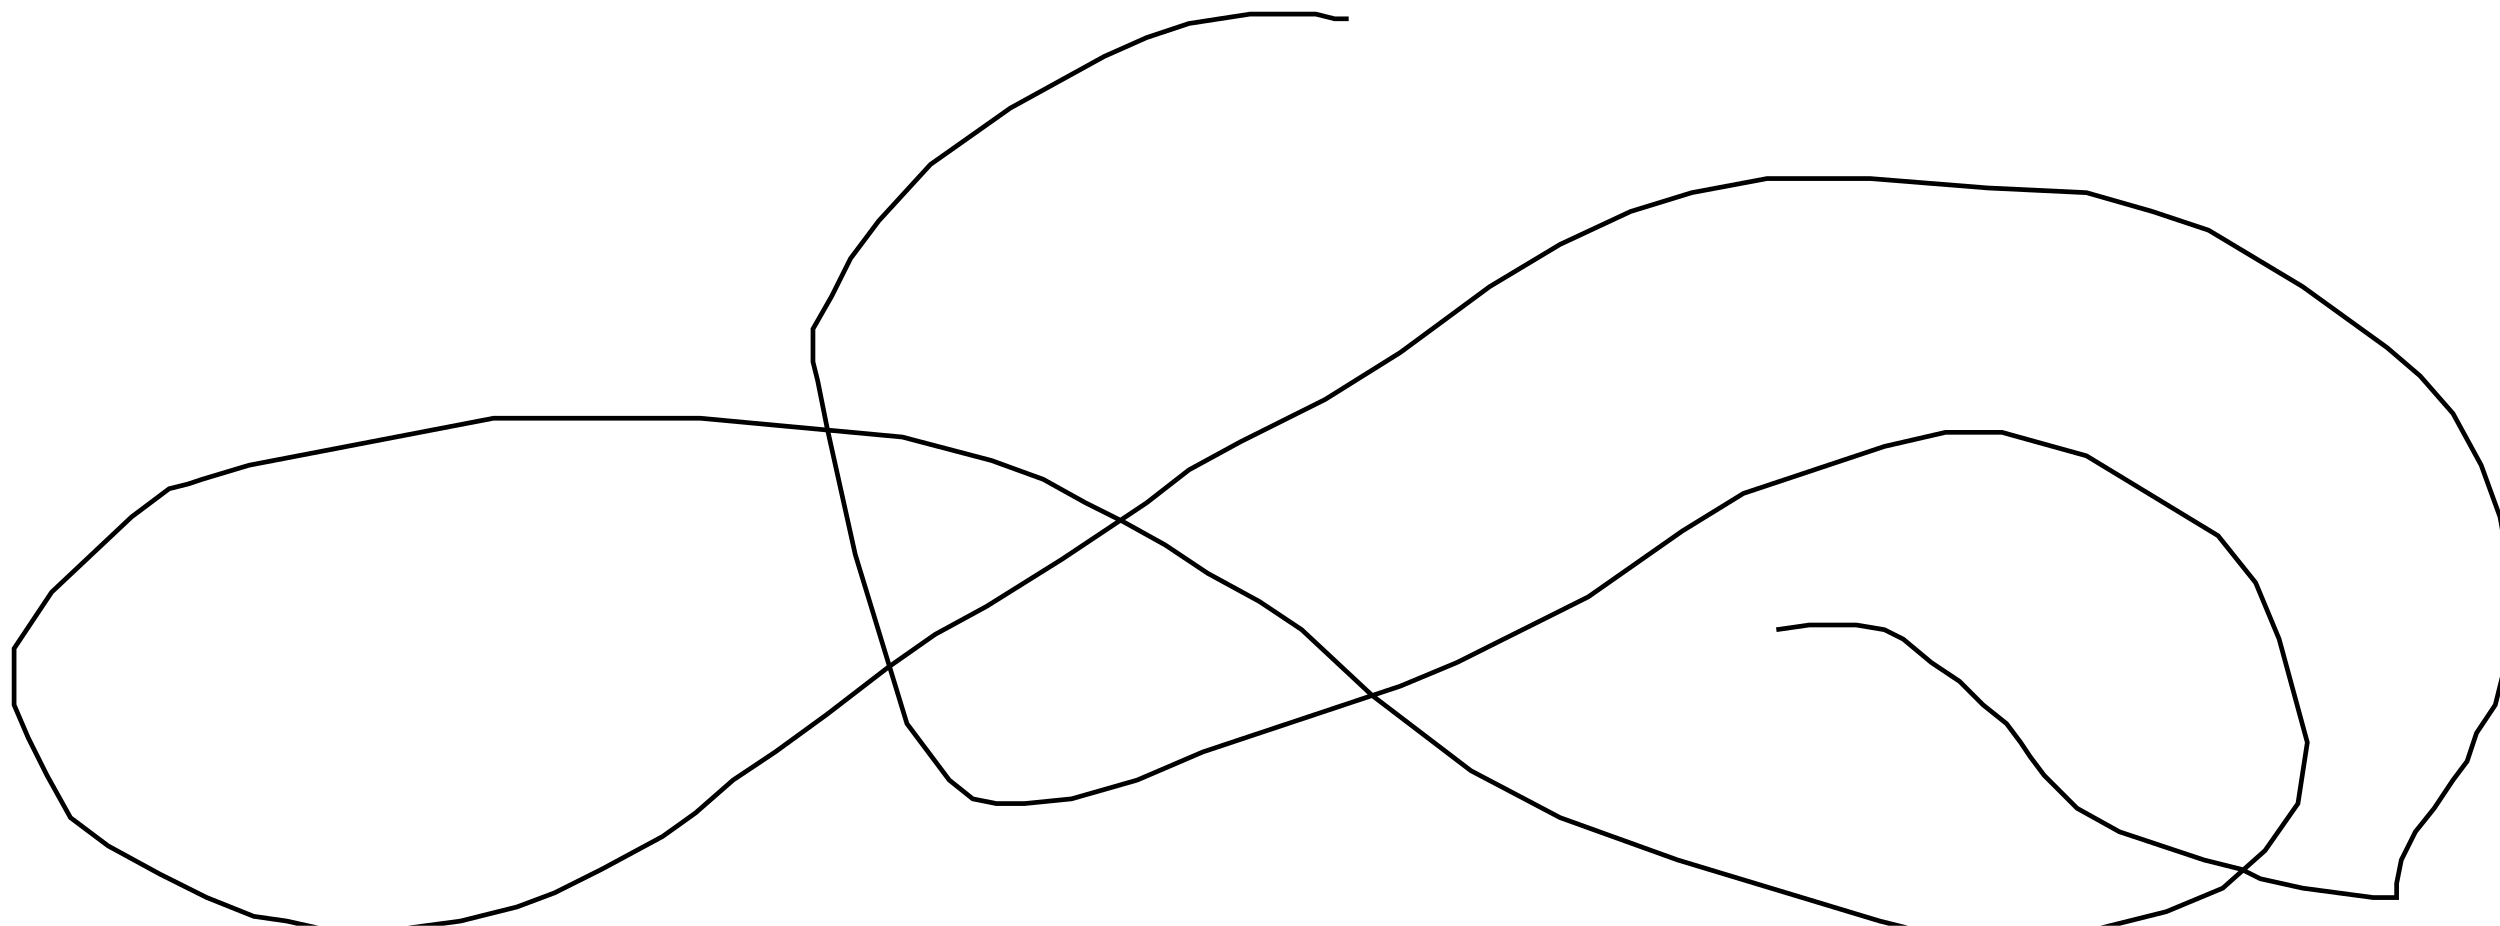 <?xml version="1.0" encoding="utf-8" ?>
<svg baseProfile="tiny" height="197" version="1.2" viewBox="-3 -3 532 197" width="532" xmlns="http://www.w3.org/2000/svg" xmlns:ev="http://www.w3.org/2001/xml-events" xmlns:xlink="http://www.w3.org/1999/xlink"><defs /><path d="M375 131 L382 130 L392 130 L398 131 L402 133 L408 138 L414 142 L419 147 L424 151 L427 155 L429 158 L432 162 L435 165 L439 169 L448 174 L466 180 L474 182 L478 184 L487 186 L502 188 L507 188 L507 185 L508 180 L511 174 L515 169 L519 163 L522 159 L524 153 L528 147 L530 139 L532 134 L532 129 L531 118 L529 107 L525 96 L519 85 L512 77 L505 71 L487 58 L467 46 L455 42 L441 38 L420 37 L395 35 L373 35 L357 38 L344 42 L329 49 L314 58 L295 72 L279 82 L261 91 L250 97 L241 104 L223 116 L207 126 L196 132 L186 139 L173 149 L162 157 L153 163 L145 170 L138 175 L125 182 L115 187 L107 190 L95 193 L80 195 L67 195 L58 193 L51 192 L41 188 L31 183 L20 177 L12 171 L7 162 L3 154 L0 147 L0 141 L0 135 L8 123 L25 107 L33 101 L37 100 L40 99 L50 96 L102 86 L146 86 L189 90 L208 95 L219 99 L228 104 L236 108 L245 113 L254 119 L265 125 L274 131 L289 145 L310 161 L329 171 L354 180 L397 193 L409 196 L417 197 L438 196 L458 191 L470 186 L479 178 L486 168 L488 155 L482 133 L477 121 L469 111 L441 94 L423 89 L411 89 L398 92 L368 102 L355 110 L345 117 L335 124 L319 132 L307 138 L295 143 L274 150 L253 157 L239 163 L225 167 L215 168 L209 168 L204 167 L199 163 L190 151 L179 115 L173 88 L171 78 L170 74 L170 67 L174 60 L178 52 L184 44 L195 32 L212 20 L232 9 L241 5 L250 2 L263 0 L277 0 L281 1 L284 1 " fill="none" stroke="black" /></svg>